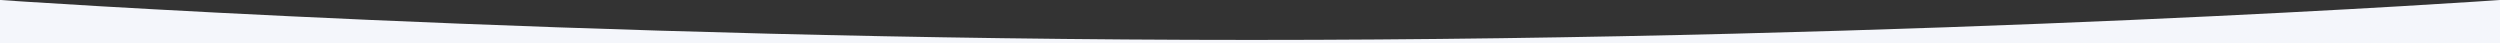 <svg xmlns="http://www.w3.org/2000/svg" width="1440" height="25" fill="none"><rect width="100%" height="100%" fill="#333333" stroke="none"/><g clip-path="url(#a)"><path fill="#F4F6FB" d="M0 0s329.1 23 721 23 719-23 719-23v25H0V0Z"/><path fill="url(#b)" fill-opacity=".7" d="M0 0s329.1 23 721 23 719-23 719-23v25H0V0Z"/></g><defs><radialGradient id="b" cx="0" cy="0" r="1" gradientTransform="scale(699.76 319.27) rotate(-90 1 0)" gradientUnits="userSpaceOnUse"><stop stop-color="#fff"/><stop offset="1" stop-color="#fff" stop-opacity="0"/></radialGradient><clipPath id="a"><path fill="#fff" d="M0 0h1440v25H0z"/></clipPath></defs></svg>